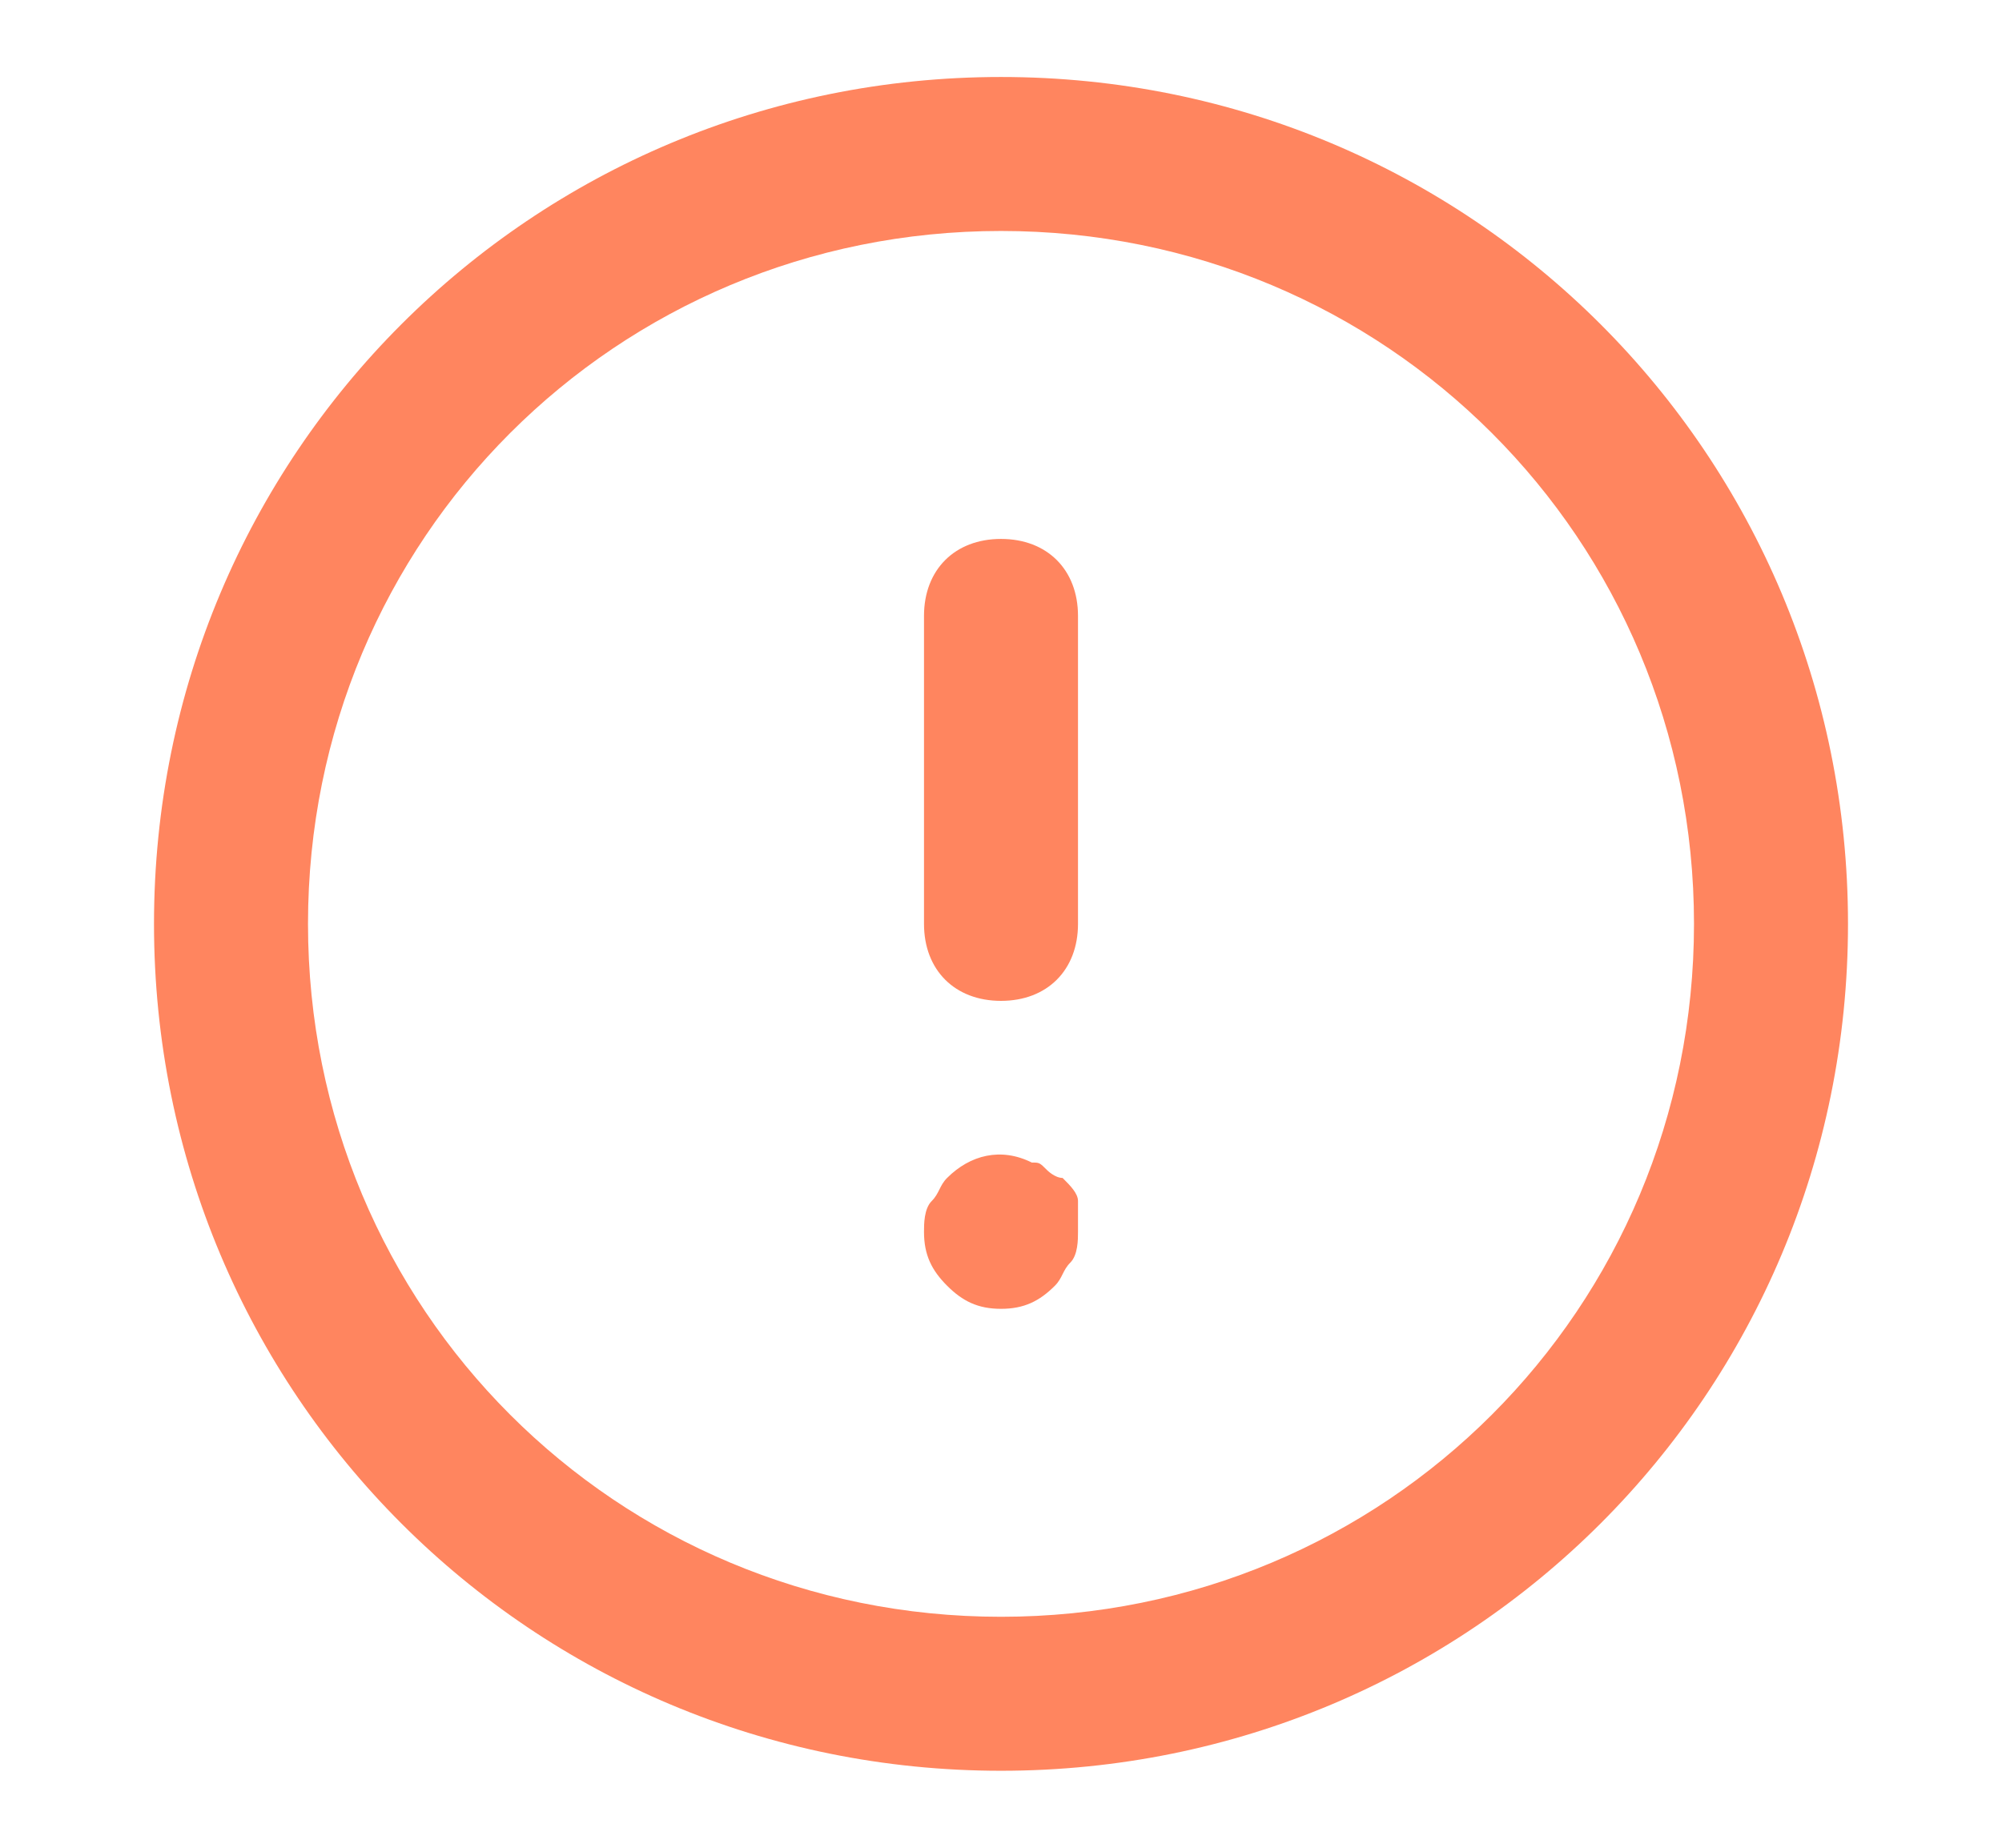 <svg width="13" height="12" viewBox="0 0 13 12" fill="none" xmlns="http://www.w3.org/2000/svg">
<path d="M6.5 11.5C3.45 11.5 1 9.05 1 6C1 2.95 3.45 0.5 6.5 0.5C9.55 0.5 12 2.95 12 6C12 9.05 9.55 11.5 6.5 11.5ZM6.5 1.5C4 1.5 2 3.5 2 6C2 8.5 4 10.5 6.5 10.5C9 10.5 11 8.5 11 6C11 3.5 9 1.5 6.5 1.5Z" fill="#FF855F"/>
<path d="M6.5 6.5C6.2 6.5 6 6.3 6 6V4C6 3.7 6.2 3.5 6.5 3.5C6.8 3.5 7 3.7 7 4V6C7 6.3 6.8 6.5 6.5 6.5Z" fill="#FF855F"/>
<path d="M6.5 8.5C6.35 8.5 6.25 8.45 6.15 8.35C6.05 8.25 6 8.15 6 8C6 7.95 6 7.85 6.05 7.8C6.1 7.75 6.1 7.7 6.15 7.65C6.3 7.5 6.5 7.45 6.7 7.55C6.75 7.55 6.75 7.55 6.8 7.6C6.8 7.6 6.85 7.65 6.9 7.65C6.95 7.7 7 7.75 7 7.8C7 7.85 7 7.95 7 8C7 8.05 7 8.15 6.95 8.2C6.9 8.25 6.9 8.3 6.85 8.35C6.75 8.45 6.65 8.5 6.5 8.5Z" fill="#FF855F"/>
</svg>
